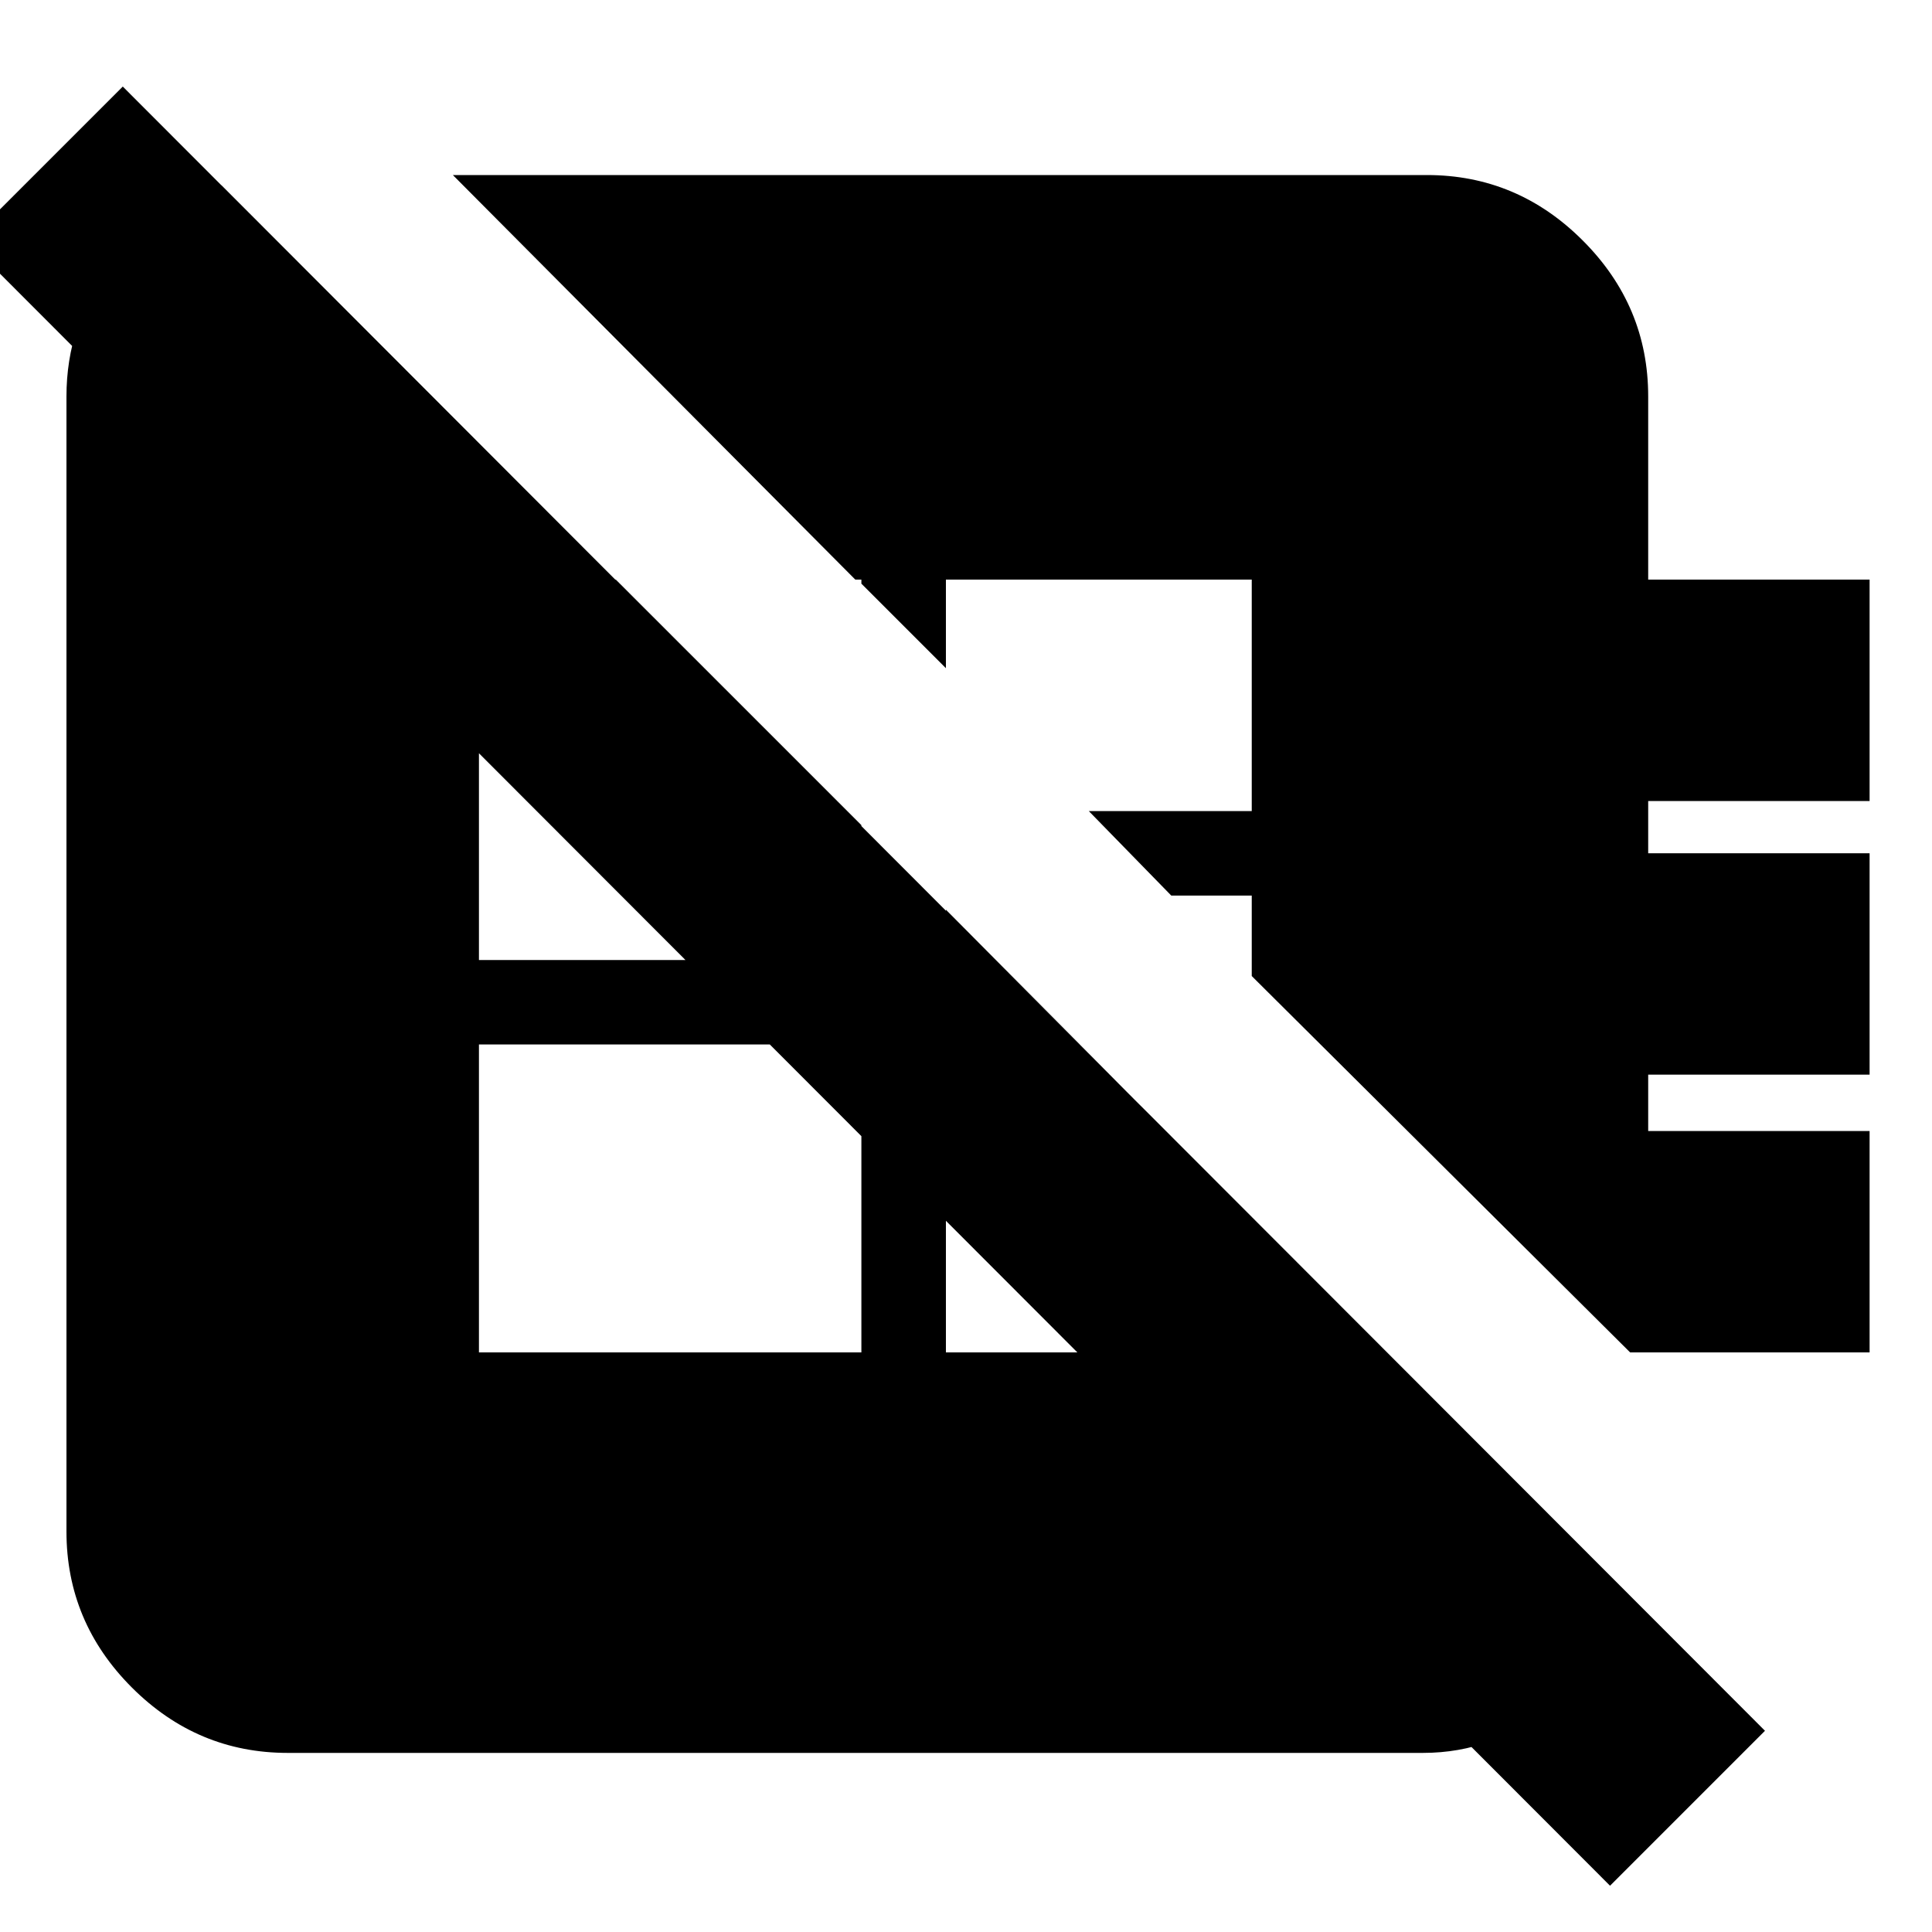 <svg xmlns="http://www.w3.org/2000/svg" height="20" width="20"><path d="m16.875 14-3.917-3.896v-.833h-.833l-.854-.875h1.687V6H9.792v.917l-.875-.875V6h-.063L4.688 1.812h10.083q.937 0 1.614.678.677.677.677 1.614V6h2.292v2.292h-2.292v.541h2.292v2.292h-2.292v.583h2.292V14ZM4.958 14h3.959v-3.188H4.958ZM2.292 1.917l14.479 14.5q-.167.75-.729 1.239-.563.49-1.313.49H2.979q-.937 0-1.614-.677t-.677-1.615V4.104q0-.75.447-1.344.448-.593 1.157-.843Zm7.5 7.5V14h3.166v-1.396ZM6.375 6H4.958v3.938h3.959V8.542Zm10.292 13.521L-.333 2.5 1.271.896l17 17.021Z"/></svg>